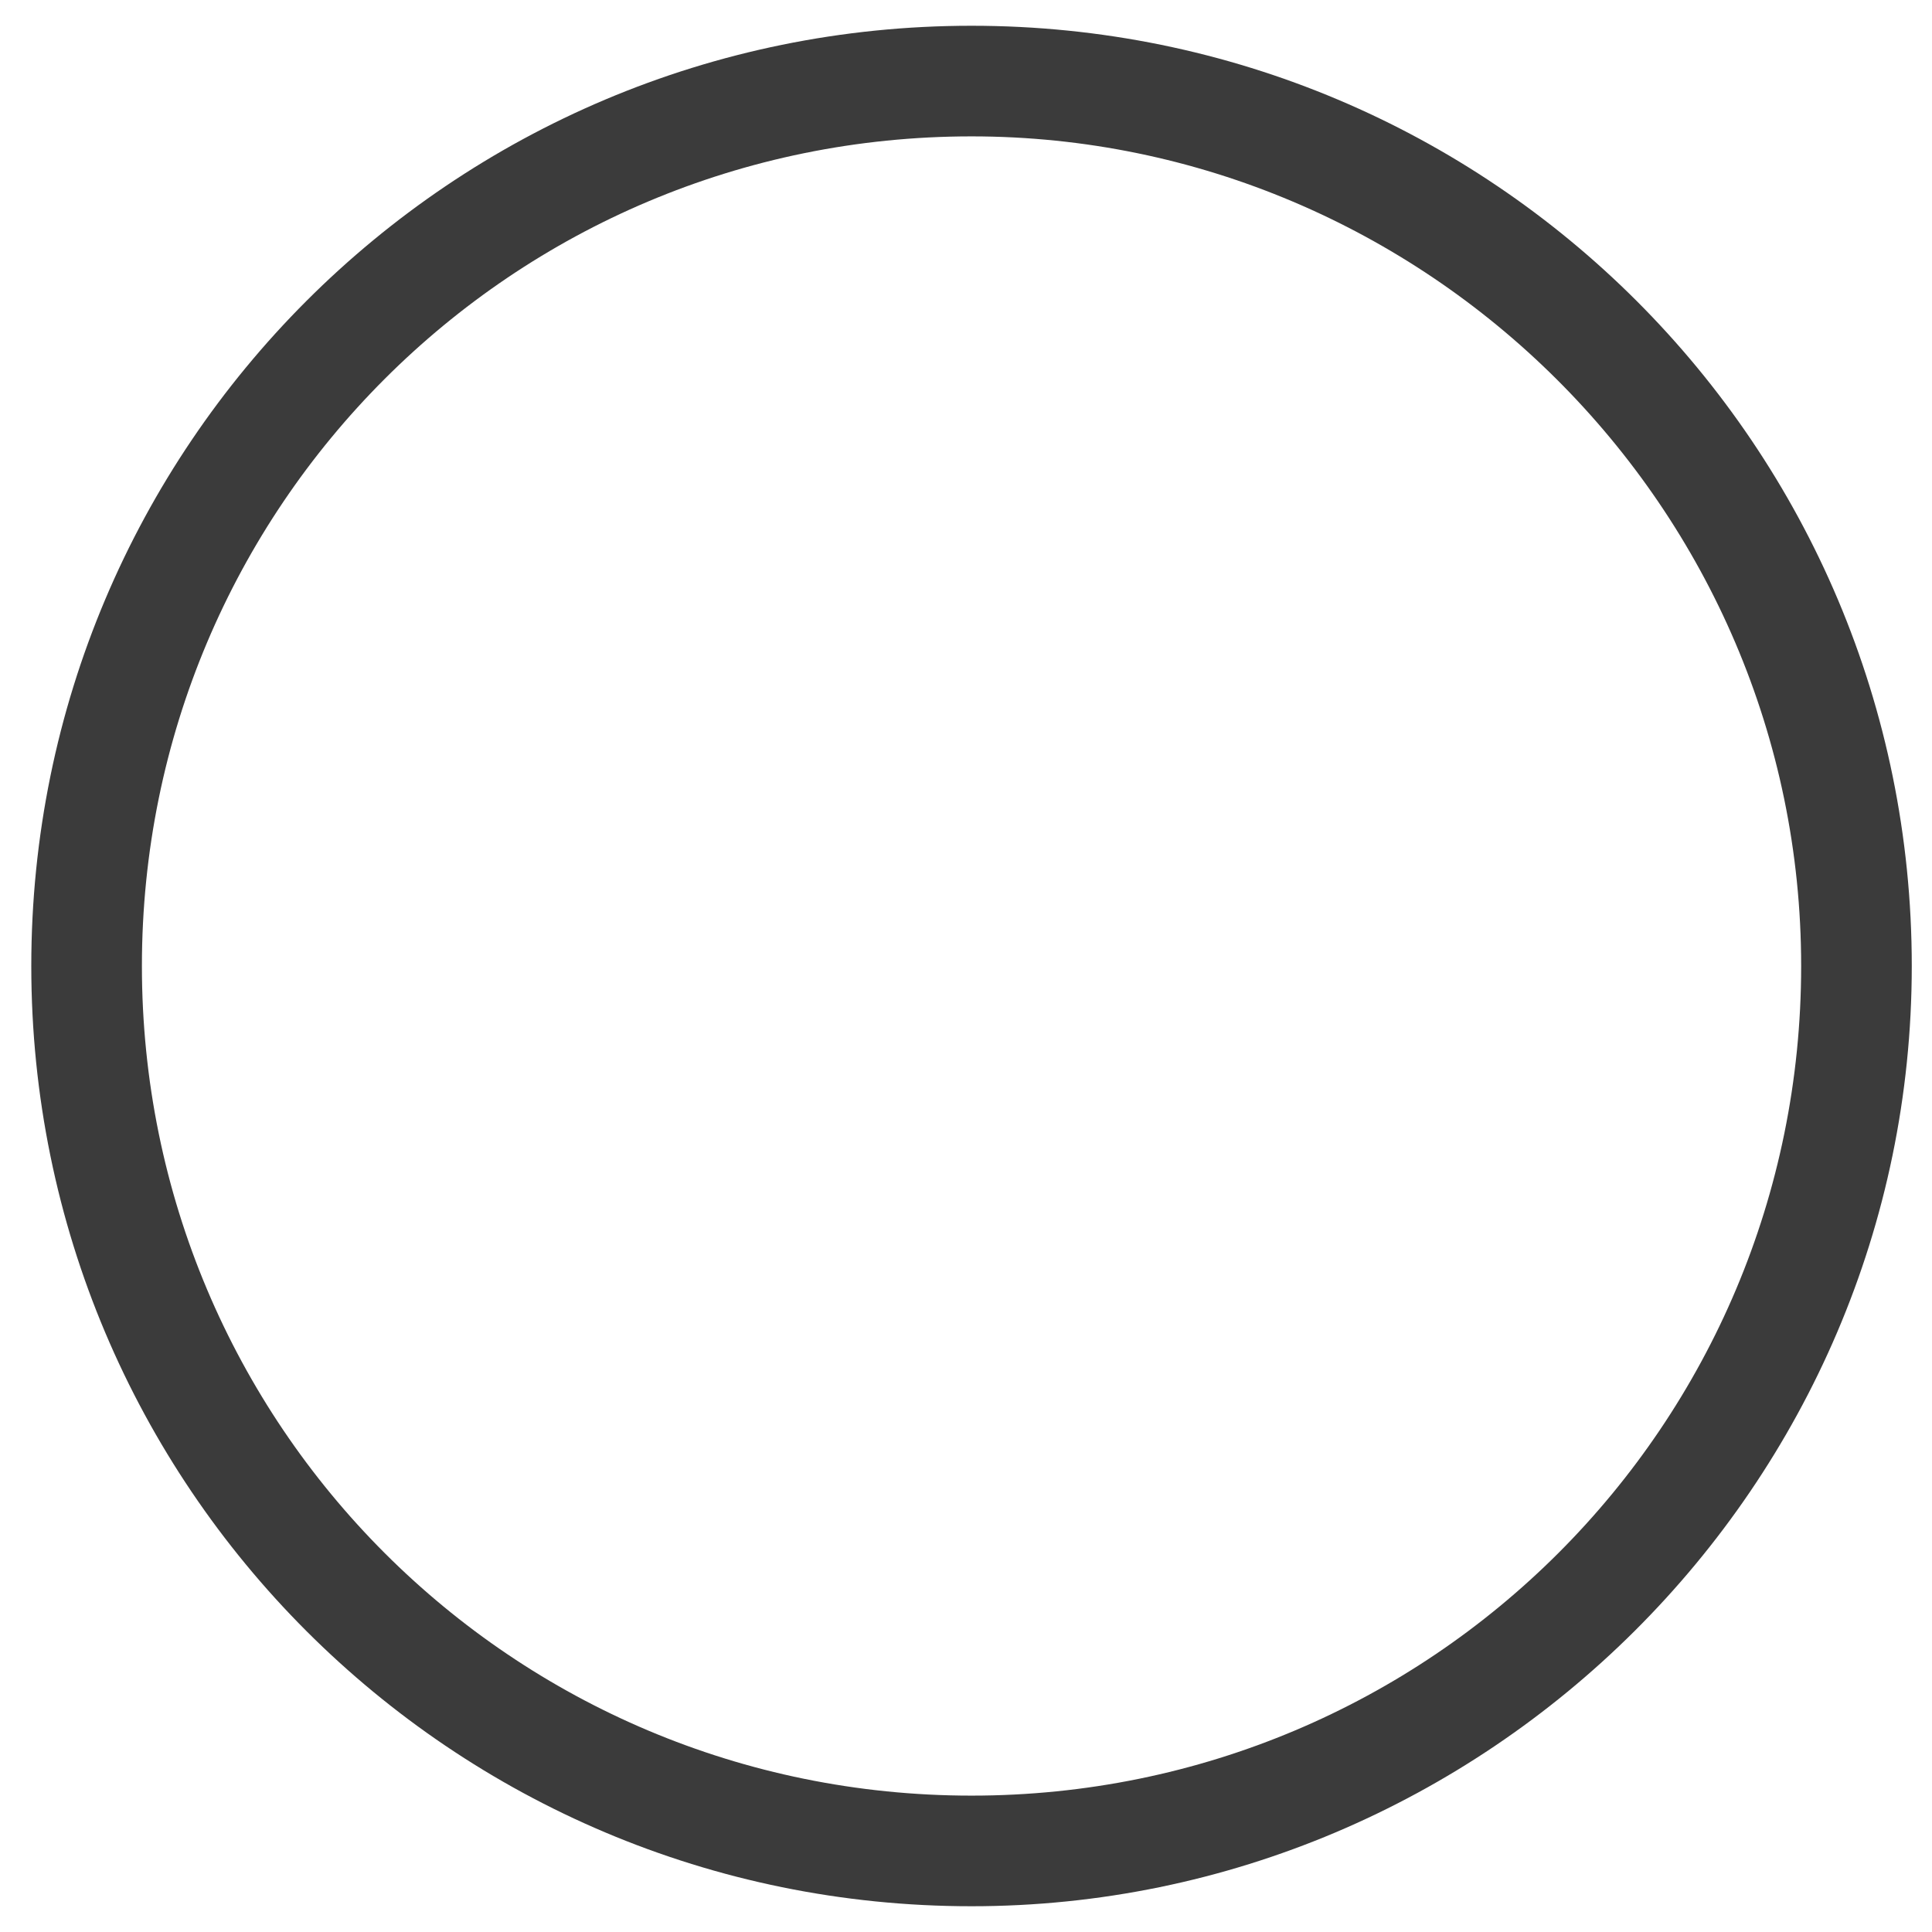 <svg width="51" height="51" viewBox="0 0 51 51" fill="none" xmlns="http://www.w3.org/2000/svg">
<path d="M25.646 50.32C11.922 50.32 0.826 39.224 0.826 25.5C0.826 11.776 11.922 0.68 25.646 0.68C39.37 0.68 50.466 11.776 50.466 25.5C50.466 39.224 39.224 50.32 25.646 50.32ZM25.646 3.6C13.528 3.6 3.746 13.382 3.746 25.5C3.746 37.618 13.528 47.4 25.646 47.4C37.764 47.4 47.546 37.618 47.546 25.5C47.546 13.382 37.618 3.6 25.646 3.6Z" fill="#3B3B3B"/>
</svg>
